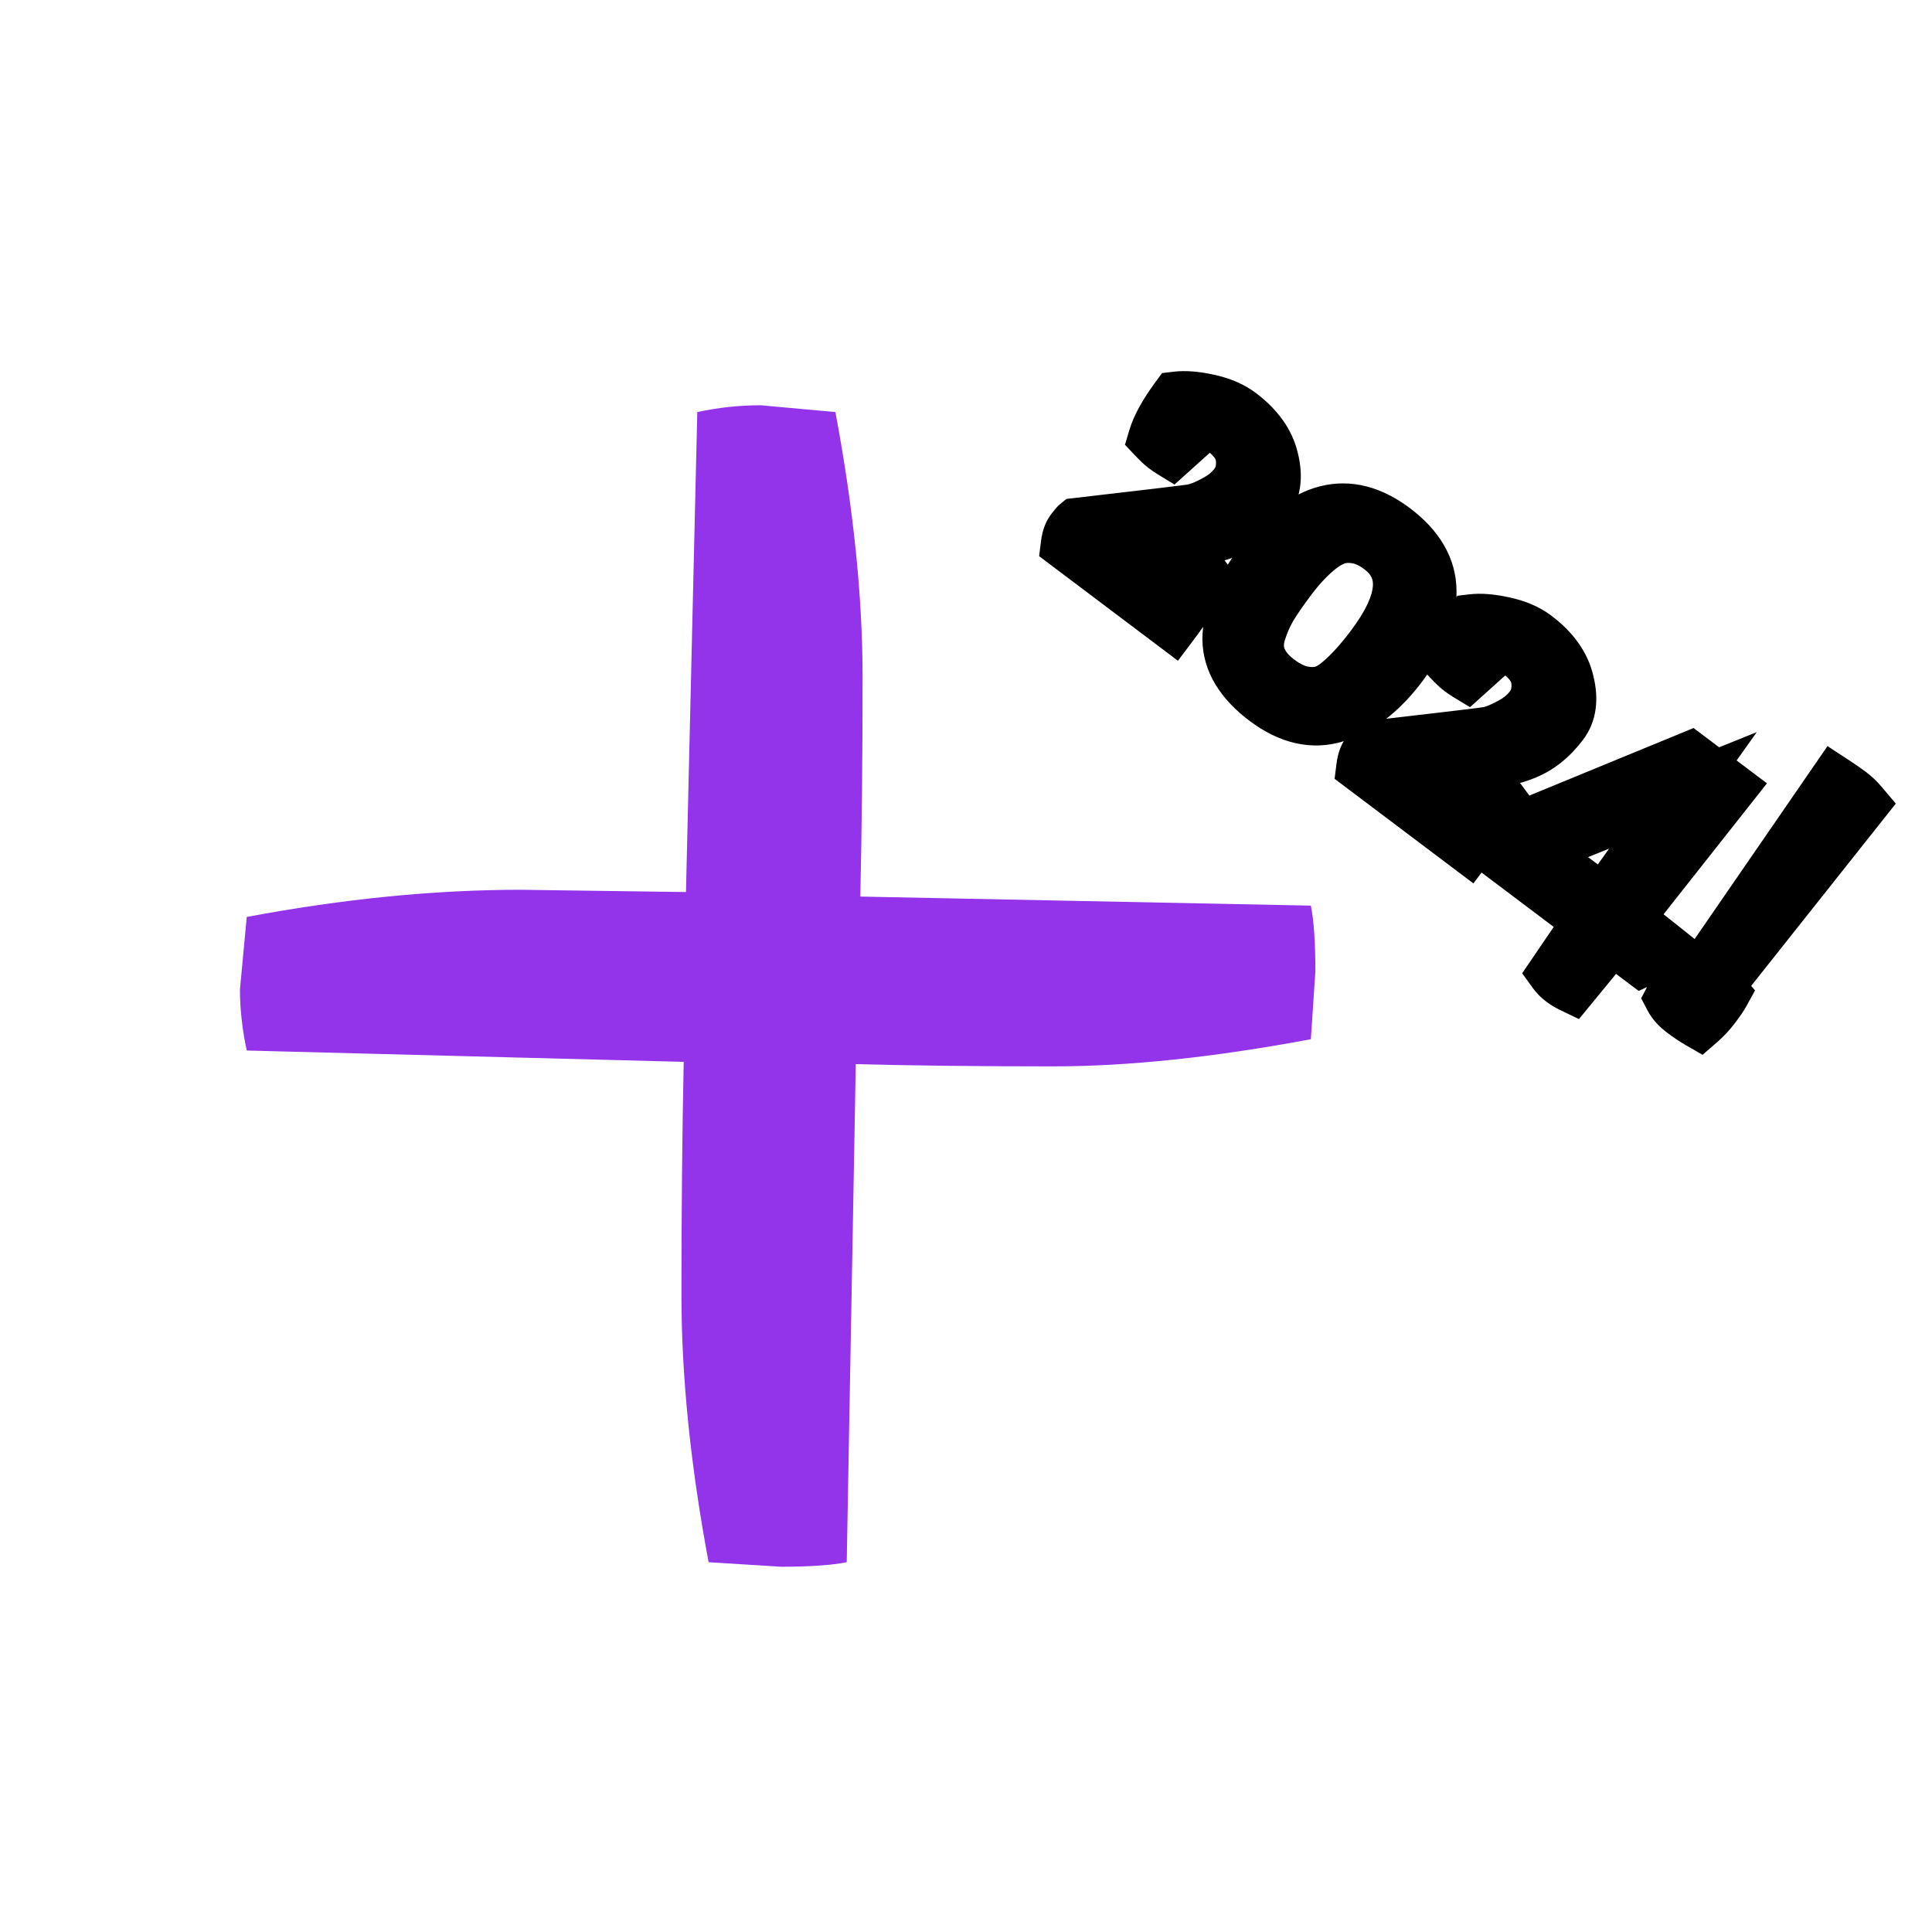 <svg width="512" height="512" viewBox="0 0 512 512" fill="none" xmlns="http://www.w3.org/2000/svg">
<g clip-path="url(#clip0_2_2)">
<path d="M137.99 235.8L181.79 236.4L184.79 109.2C190.39 108 195.99 107.4 201.59 107.4L221.39 109.2C226.19 134.8 228.59 158.2 228.59 179.4C228.59 200.6 228.39 220 227.99 237.6L347.39 240C348.19 244 348.59 249.8 348.59 257.4L347.39 275.4C321.79 280.2 298.99 282.6 278.99 282.6C259.39 282.6 241.99 282.4 226.79 282L224.39 414C220.39 414.8 214.59 415.2 206.99 415.2L187.79 414C182.99 388.4 180.59 364.8 180.59 343.2C180.59 321.2 180.79 300.6 181.19 281.4L65.39 278.4C64.19 272.8 63.59 267.4 63.59 262.2L65.39 243C90.99 238.2 115.19 235.8 137.99 235.8Z" fill="#9333EA"/>
<mask id="path-2-outside-1_2_2" maskUnits="userSpaceOnUse" x="263.045" y="74.959" width="242.074" height="217.274" fill="black">
<rect fill="white" x="263.045" y="74.959" width="242.074" height="217.274"/>
<path d="M314.941 149.15C315.354 149.377 315.827 149.692 316.359 150.093C317.317 150.815 318.149 151.65 318.853 152.599C317.085 156.275 314.395 160.509 310.785 165.3L282.832 144.237C283.036 142.637 283.459 141.412 284.101 140.56C284.783 139.655 285.231 139.116 285.444 138.943C304.369 136.759 314.599 135.536 316.133 135.272C317.707 134.956 319.622 134.187 321.878 132.966C324.187 131.784 326.044 130.262 327.448 128.398C328.893 126.481 329.471 124.163 329.184 121.442C328.95 118.762 327.343 116.298 324.361 114.051C322.71 112.807 321.179 111.904 319.767 111.341L310.448 119.72C309.876 119.372 309.27 118.957 308.631 118.475C307.992 117.994 307.114 117.165 305.997 115.989C306.87 113.058 308.804 109.549 311.8 105.463C314.094 105.188 316.887 105.414 320.179 106.142C323.564 106.856 326.375 108.056 328.611 109.741C333.296 113.271 336.147 117.298 337.163 121.82C338.273 126.329 337.765 129.995 335.638 132.817C332.91 136.437 329.771 138.997 326.221 140.495C322.724 142.034 318.095 142.97 312.335 143.304L294.772 144.344L294.29 145.483L308.326 155.935C311.32 152.515 313.525 150.253 314.941 149.15ZM369.472 140.281C375.807 145.056 378.982 150.536 378.994 156.723C379.1 162.896 376.525 169.471 371.269 176.445C366.054 183.367 360.344 187.787 354.139 189.706C347.988 191.666 341.718 190.238 335.329 185.424C328.94 180.609 325.712 175.255 325.645 169.362C325.672 163.455 328.514 156.748 334.171 149.241C345.565 134.12 357.332 131.134 369.472 140.281ZM333.769 167.72C333.017 170.158 333.078 172.459 333.953 174.621C334.869 176.729 336.444 178.626 338.681 180.311C340.97 182.037 343.094 183.095 345.053 183.486C347.012 183.877 348.726 183.874 350.193 183.477C351.714 183.121 353.303 182.231 354.959 180.808C357.604 178.628 360.492 175.461 363.621 171.308C372.488 159.541 373.194 150.85 365.74 145.233C363.717 143.708 361.679 142.757 359.627 142.379C357.627 142.041 355.854 142.124 354.306 142.627C352.758 143.13 351.15 144.046 349.48 145.376C346.915 147.45 344.429 150.084 342.022 153.279C339.615 156.473 337.815 159.083 336.624 161.107C335.473 163.077 334.521 165.282 333.769 167.72ZM393.245 208.156C393.658 208.384 394.13 208.698 394.663 209.099C395.621 209.821 396.453 210.657 397.157 211.605C395.389 215.281 392.699 219.515 389.088 224.306L361.136 203.243C361.34 201.643 361.762 200.418 362.404 199.566C363.086 198.661 363.534 198.122 363.748 197.949C382.673 195.765 392.903 194.542 394.436 194.279C396.011 193.962 397.926 193.193 400.182 191.972C402.491 190.79 404.348 189.268 405.752 187.404C407.196 185.488 407.775 183.169 407.488 180.448C407.254 177.768 405.646 175.304 402.665 173.057C401.014 171.813 399.483 170.91 398.071 170.347L388.752 178.726C388.179 178.378 387.573 177.963 386.935 177.481C386.296 177 385.418 176.171 384.3 174.996C385.174 172.064 387.108 168.555 390.104 164.469C392.398 164.194 395.191 164.42 398.483 165.148C401.868 165.862 404.678 167.062 406.914 168.747C411.6 172.277 414.451 176.304 415.467 180.826C416.577 185.335 416.068 189.001 413.942 191.823C411.214 195.443 408.075 198.003 404.525 199.501C401.028 201.04 396.399 201.976 390.638 202.31L373.076 203.35L372.593 204.489L386.63 214.941C389.624 211.521 391.829 209.259 393.245 208.156ZM425.005 238.976L445.992 209.463L406.596 225.354C414.769 231.346 420.905 235.886 425.005 238.976ZM458.333 208.871L430.995 243.489C432.965 244.974 435.826 247.214 439.58 250.209C437.894 252.445 436.405 253.868 435.11 254.479L427.124 248.46L416.514 261.376C415.595 260.934 414.736 260.412 413.938 259.811C413.139 259.209 412.474 258.541 411.942 257.806L421.293 244.067L397.095 225.832C397.138 224.446 397.521 223.273 398.243 222.315C399.005 221.303 399.433 220.791 399.526 220.778L447.791 200.927L458.333 208.871ZM442.825 264.55C443.2 263.831 443.969 262.699 445.133 261.155C446.296 259.611 447.559 258.267 448.922 257.124C450.493 258.14 451.917 259.13 453.195 260.093C454.526 261.096 455.677 262.172 456.648 263.321C456.193 264.147 455.383 265.332 454.22 266.876C453.096 268.366 451.813 269.737 450.371 270.987C448.972 270.184 447.528 269.22 446.037 268.097C444.546 266.974 443.476 265.791 442.825 264.55ZM458.542 256.985C458.183 256.798 457.55 256.363 456.645 255.681C455.74 254.999 454.955 254.324 454.29 253.656L486.195 207.328C487.873 208.425 489.244 209.375 490.309 210.177C491.374 210.98 492.391 211.955 493.362 213.104L458.542 256.985Z"/>
</mask>
<path d="M314.941 149.15C315.354 149.377 315.827 149.692 316.359 150.093C317.317 150.815 318.149 151.65 318.853 152.599C317.085 156.275 314.395 160.509 310.785 165.3L282.832 144.237C283.036 142.637 283.459 141.412 284.101 140.56C284.783 139.655 285.231 139.116 285.444 138.943C304.369 136.759 314.599 135.536 316.133 135.272C317.707 134.956 319.622 134.187 321.878 132.966C324.187 131.784 326.044 130.262 327.448 128.398C328.893 126.481 329.471 124.163 329.184 121.442C328.95 118.762 327.343 116.298 324.361 114.051C322.71 112.807 321.179 111.904 319.767 111.341L310.448 119.72C309.876 119.372 309.27 118.957 308.631 118.475C307.992 117.994 307.114 117.165 305.997 115.989C306.87 113.058 308.804 109.549 311.8 105.463C314.094 105.188 316.887 105.414 320.179 106.142C323.564 106.856 326.375 108.056 328.611 109.741C333.296 113.271 336.147 117.298 337.163 121.82C338.273 126.329 337.765 129.995 335.638 132.817C332.91 136.437 329.771 138.997 326.221 140.495C322.724 142.034 318.095 142.97 312.335 143.304L294.772 144.344L294.29 145.483L308.326 155.935C311.32 152.515 313.525 150.253 314.941 149.15ZM369.472 140.281C375.807 145.056 378.982 150.536 378.994 156.723C379.1 162.896 376.525 169.471 371.269 176.445C366.054 183.367 360.344 187.787 354.139 189.706C347.988 191.666 341.718 190.238 335.329 185.424C328.94 180.609 325.712 175.255 325.645 169.362C325.672 163.455 328.514 156.748 334.171 149.241C345.565 134.12 357.332 131.134 369.472 140.281ZM333.769 167.72C333.017 170.158 333.078 172.459 333.953 174.621C334.869 176.729 336.444 178.626 338.681 180.311C340.97 182.037 343.094 183.095 345.053 183.486C347.012 183.877 348.726 183.874 350.193 183.477C351.714 183.121 353.303 182.231 354.959 180.808C357.604 178.628 360.492 175.461 363.621 171.308C372.488 159.541 373.194 150.85 365.74 145.233C363.717 143.708 361.679 142.757 359.627 142.379C357.627 142.041 355.854 142.124 354.306 142.627C352.758 143.13 351.15 144.046 349.48 145.376C346.915 147.45 344.429 150.084 342.022 153.279C339.615 156.473 337.815 159.083 336.624 161.107C335.473 163.077 334.521 165.282 333.769 167.72ZM393.245 208.156C393.658 208.384 394.13 208.698 394.663 209.099C395.621 209.821 396.453 210.657 397.157 211.605C395.389 215.281 392.699 219.515 389.088 224.306L361.136 203.243C361.34 201.643 361.762 200.418 362.404 199.566C363.086 198.661 363.534 198.122 363.748 197.949C382.673 195.765 392.903 194.542 394.436 194.279C396.011 193.962 397.926 193.193 400.182 191.972C402.491 190.79 404.348 189.268 405.752 187.404C407.196 185.488 407.775 183.169 407.488 180.448C407.254 177.768 405.646 175.304 402.665 173.057C401.014 171.813 399.483 170.91 398.071 170.347L388.752 178.726C388.179 178.378 387.573 177.963 386.935 177.481C386.296 177 385.418 176.171 384.3 174.996C385.174 172.064 387.108 168.555 390.104 164.469C392.398 164.194 395.191 164.42 398.483 165.148C401.868 165.862 404.678 167.062 406.914 168.747C411.6 172.277 414.451 176.304 415.467 180.826C416.577 185.335 416.068 189.001 413.942 191.823C411.214 195.443 408.075 198.003 404.525 199.501C401.028 201.04 396.399 201.976 390.638 202.31L373.076 203.35L372.593 204.489L386.63 214.941C389.624 211.521 391.829 209.259 393.245 208.156ZM425.005 238.976L445.992 209.463L406.596 225.354C414.769 231.346 420.905 235.886 425.005 238.976ZM458.333 208.871L430.995 243.489C432.965 244.974 435.826 247.214 439.58 250.209C437.894 252.445 436.405 253.868 435.11 254.479L427.124 248.46L416.514 261.376C415.595 260.934 414.736 260.412 413.938 259.811C413.139 259.209 412.474 258.541 411.942 257.806L421.293 244.067L397.095 225.832C397.138 224.446 397.521 223.273 398.243 222.315C399.005 221.303 399.433 220.791 399.526 220.778L447.791 200.927L458.333 208.871ZM442.825 264.55C443.2 263.831 443.969 262.699 445.133 261.155C446.296 259.611 447.559 258.267 448.922 257.124C450.493 258.14 451.917 259.13 453.195 260.093C454.526 261.096 455.677 262.172 456.648 263.321C456.193 264.147 455.383 265.332 454.22 266.876C453.096 268.366 451.813 269.737 450.371 270.987C448.972 270.184 447.528 269.22 446.037 268.097C444.546 266.974 443.476 265.791 442.825 264.55ZM458.542 256.985C458.183 256.798 457.55 256.363 456.645 255.681C455.74 254.999 454.955 254.324 454.29 253.656L486.195 207.328C487.873 208.425 489.244 209.375 490.309 210.177C491.374 210.98 492.391 211.955 493.362 213.104L458.542 256.985Z" fill="#D9D9D9"/>
<path d="M314.941 149.15L318.321 143.02L314.279 140.791L310.638 143.629L314.941 149.15ZM318.853 152.599L325.161 155.633L326.996 151.82L324.472 148.424L318.853 152.599ZM310.785 165.3L306.572 170.891L312.162 175.104L316.375 169.513L310.785 165.3ZM282.832 144.237L275.888 143.353L275.375 147.383L278.62 149.827L282.832 144.237ZM285.444 138.943L284.642 131.989L282.623 132.222L281.043 133.5L285.444 138.943ZM316.133 135.272L317.316 142.172L317.415 142.155L317.512 142.135L316.133 135.272ZM321.878 132.966L318.69 126.734L318.617 126.771L318.545 126.81L321.878 132.966ZM329.184 121.442L322.211 122.051L322.216 122.114L322.223 122.177L329.184 121.442ZM319.767 111.341L322.36 104.839L318.321 103.228L315.087 106.135L319.767 111.341ZM310.448 119.72L306.813 125.701L311.259 128.404L315.128 124.925L310.448 119.72ZM305.997 115.989L299.288 113.991L298.131 117.874L300.922 120.811L305.997 115.989ZM311.8 105.463L310.968 98.512L307.951 98.874L306.155 101.324L311.8 105.463ZM320.179 106.142L318.668 112.977L318.701 112.984L318.734 112.991L320.179 106.142ZM337.163 121.82L330.334 123.355L330.349 123.424L330.366 123.493L337.163 121.82ZM326.221 140.495L323.499 134.046L323.45 134.067L323.402 134.088L326.221 140.495ZM312.335 143.304L311.93 136.316L311.921 136.316L312.335 143.304ZM294.772 144.344L294.358 137.356L290.022 137.613L288.327 141.613L294.772 144.344ZM294.29 145.483L287.844 142.752L285.699 147.814L290.109 151.097L294.29 145.483ZM308.326 155.935L304.145 161.549L309.332 165.412L313.592 160.546L308.326 155.935ZM311.561 155.28C311.593 155.297 311.78 155.407 312.146 155.683L320.572 144.503C319.874 143.977 319.115 143.458 318.321 143.02L311.561 155.28ZM312.146 155.683C312.579 156.01 312.935 156.37 313.234 156.773L324.472 148.424C323.363 146.931 322.056 145.621 320.572 144.503L312.146 155.683ZM312.545 149.564C311.046 152.681 308.644 156.509 305.194 161.088L316.375 169.513C320.147 164.508 323.124 159.869 325.161 155.633L312.545 149.564ZM314.997 159.71L287.045 138.646L278.62 149.827L306.572 170.891L314.997 159.71ZM289.776 145.121C289.831 144.687 289.897 144.466 289.92 144.401C289.942 144.337 289.895 144.502 289.691 144.772L278.51 136.347C276.853 138.546 276.173 141.115 275.888 143.353L289.776 145.121ZM289.691 144.772C289.842 144.573 289.971 144.404 290.081 144.263C290.192 144.121 290.275 144.019 290.332 143.951C290.394 143.876 290.402 143.87 290.367 143.907C290.349 143.927 290.301 143.977 290.23 144.047C290.164 144.11 290.032 144.235 289.846 144.386L281.043 133.5C280.331 134.075 279.768 134.758 279.564 135.003C279.24 135.393 278.883 135.853 278.51 136.347L289.691 144.772ZM286.247 145.897C304.991 143.734 315.532 142.478 317.316 142.172L314.949 128.373C314.949 128.373 314.948 128.374 314.945 128.374C314.942 128.374 314.938 128.375 314.933 128.376C314.922 128.378 314.907 128.38 314.887 128.383C314.848 128.389 314.796 128.397 314.73 128.407C314.598 128.426 314.425 128.45 314.208 128.48C313.775 128.539 313.199 128.614 312.474 128.705C311.026 128.888 309.03 129.132 306.479 129.437C301.379 130.047 294.101 130.897 284.642 131.989L286.247 145.897ZM317.512 142.135C320.052 141.625 322.662 140.501 325.211 139.121L318.545 126.81C316.582 127.873 315.362 128.287 314.753 128.41L317.512 142.135ZM325.066 139.197C328.212 137.588 330.929 135.411 333.039 132.611L321.858 124.185C321.16 125.112 320.162 125.98 318.69 126.734L325.066 139.197ZM333.039 132.611C335.701 129.078 336.591 124.926 336.146 120.707L322.223 122.177C322.352 123.4 322.085 123.884 321.858 124.185L333.039 132.611ZM336.158 120.834C335.692 115.502 332.504 111.422 328.574 108.461L320.148 119.642C322.181 121.173 322.208 122.021 322.211 122.051L336.158 120.834ZM328.574 108.461C326.591 106.967 324.515 105.698 322.36 104.839L317.174 117.843C317.843 118.11 318.83 118.648 320.148 119.642L328.574 108.461ZM315.087 106.135L305.768 114.514L315.128 124.925L324.447 116.546L315.087 106.135ZM314.084 113.738C313.743 113.531 313.331 113.252 312.844 112.885L304.418 124.066C305.208 124.661 306.008 125.212 306.813 125.701L314.084 113.738ZM312.844 112.885C312.687 112.767 312.135 112.287 311.071 111.168L300.922 120.811C302.093 122.044 303.297 123.221 304.418 124.066L312.844 112.885ZM312.705 117.988C313.248 116.166 314.655 113.408 317.446 109.601L306.155 101.324C302.954 105.69 300.492 109.95 299.288 113.991L312.705 117.988ZM312.633 112.413C313.875 112.264 315.825 112.348 318.668 112.977L321.689 99.306C317.949 98.48 314.314 98.111 310.968 98.512L312.633 112.413ZM318.734 112.991C321.346 113.542 323.15 114.391 324.398 115.331L332.823 104.15C329.599 101.72 325.782 100.17 321.624 99.293L318.734 112.991ZM324.398 115.331C328.12 118.136 329.77 120.845 330.334 123.355L343.993 120.285C342.524 113.751 338.473 108.407 332.823 104.15L324.398 115.331ZM330.366 123.493C331.143 126.649 330.535 127.958 330.048 128.604L341.229 137.029C344.995 132.032 345.403 126.01 343.961 120.147L330.366 123.493ZM330.048 128.604C327.93 131.415 325.726 133.106 323.499 134.046L328.943 146.944C333.816 144.887 337.89 141.46 341.229 137.029L330.048 128.604ZM323.402 134.088C320.954 135.165 317.24 136.008 311.93 136.316L312.739 150.292C318.951 149.932 324.494 148.903 329.04 146.903L323.402 134.088ZM311.921 136.316L294.358 137.356L295.186 151.332L312.748 150.292L311.921 136.316ZM288.327 141.613L287.844 142.752L300.735 148.214L301.217 147.075L288.327 141.613ZM290.109 151.097L304.145 161.549L312.507 150.32L298.47 139.868L290.109 151.097ZM313.592 160.546C316.605 157.106 318.416 155.316 319.244 154.671L310.638 143.629C308.634 145.19 306.036 147.924 303.059 151.324L313.592 160.546ZM378.994 156.723L371.994 156.737L371.994 156.79L371.995 156.843L378.994 156.723ZM354.139 189.706L352.071 183.019L352.043 183.028L352.015 183.037L354.139 189.706ZM325.645 169.362L318.645 169.33L318.645 169.385L318.646 169.441L325.645 169.362ZM333.953 174.621L327.465 177.247L327.497 177.328L327.532 177.407L333.953 174.621ZM345.053 183.486L346.424 176.621L346.424 176.621L345.053 183.486ZM350.193 183.477L348.596 176.662L348.481 176.689L348.367 176.72L350.193 183.477ZM354.959 180.808L350.507 175.407L350.452 175.452L350.398 175.498L354.959 180.808ZM359.627 142.379L360.895 135.495L360.844 135.485L360.793 135.477L359.627 142.379ZM354.306 142.627L352.142 135.97L354.306 142.627ZM349.48 145.376L345.119 139.9L345.099 139.916L345.078 139.933L349.48 145.376ZM336.624 161.107L330.592 157.556L330.586 157.566L330.58 157.576L336.624 161.107ZM365.259 145.872C370.386 149.735 371.987 153.344 371.994 156.737L385.994 156.709C385.976 147.729 381.228 140.376 373.684 134.691L365.259 145.872ZM371.995 156.843C372.065 160.923 370.376 166 365.679 172.233L376.86 180.658C382.675 172.941 386.135 164.869 385.993 156.603L371.995 156.843ZM365.679 172.233C361.056 178.368 356.468 181.659 352.071 183.019L356.208 196.394C364.219 193.916 371.052 188.366 376.86 180.658L365.679 172.233ZM352.015 183.037C348.549 184.141 344.606 183.649 339.542 179.833L331.116 191.014C338.831 196.827 347.428 199.191 356.264 196.376L352.015 183.037ZM339.542 179.833C334.222 175.824 332.679 172.292 332.645 169.283L318.646 169.441C318.745 178.218 323.658 185.394 331.116 191.014L339.542 179.833ZM332.645 169.393C332.662 165.654 334.514 160.417 339.762 153.454L328.581 145.028C322.514 153.08 318.682 161.256 318.645 169.33L332.645 169.393ZM339.762 153.454C345.006 146.494 349.58 143.38 353.264 142.445C356.583 141.603 360.416 142.222 365.259 145.872L373.684 134.691C366.388 129.192 358.268 126.731 349.82 128.876C341.737 130.927 334.731 136.867 328.581 145.028L339.762 153.454ZM327.08 165.657C325.901 169.48 325.927 173.448 327.465 177.247L340.442 171.994C340.23 171.469 340.133 170.837 340.458 169.784L327.08 165.657ZM327.532 177.407C329.024 180.844 331.475 183.647 334.468 185.902L342.893 174.721C341.414 173.606 340.714 172.615 340.375 171.834L327.532 177.407ZM334.468 185.902C337.258 188.004 340.344 189.684 343.683 190.35L346.424 176.621C345.844 176.505 344.682 176.069 342.893 174.721L334.468 185.902ZM343.683 190.35C346.382 190.889 349.235 190.988 352.02 190.235L348.367 176.72C348.217 176.76 347.643 176.865 346.424 176.621L343.683 190.35ZM351.791 190.293C354.754 189.598 357.331 187.999 359.521 186.118L350.398 175.498C349.275 176.464 348.674 176.644 348.596 176.662L351.791 190.293ZM359.412 186.209C362.64 183.548 365.902 179.912 369.211 175.521L358.031 167.095C355.081 171.01 352.569 173.707 350.507 175.407L359.412 186.209ZM369.211 175.521C373.954 169.227 377.266 162.826 377.778 156.531C378.341 149.6 375.434 143.772 369.953 139.642L361.528 150.823C363.501 152.31 363.967 153.637 363.824 155.397C363.629 157.795 362.155 161.622 358.031 167.095L369.211 175.521ZM369.953 139.642C367.245 137.602 364.22 136.107 360.895 135.495L358.359 149.263C359.138 149.406 360.189 149.815 361.528 150.823L369.953 139.642ZM360.793 135.477C357.949 134.996 354.996 135.042 352.142 135.97L356.47 149.284C356.712 149.205 357.306 149.086 358.46 149.281L360.793 135.477ZM352.142 135.97C349.592 136.798 347.252 138.202 345.119 139.9L353.84 150.852C355.048 149.89 355.924 149.461 356.47 149.284L352.142 135.97ZM345.078 139.933C341.986 142.434 339.113 145.508 336.431 149.066L347.612 157.492C349.745 154.661 351.844 152.466 353.882 150.819L345.078 139.933ZM336.431 149.066C333.959 152.348 331.979 155.199 330.592 157.556L342.657 164.657C343.652 162.966 345.271 160.599 347.612 157.492L336.431 149.066ZM330.58 157.576C329.129 160.06 327.972 162.765 327.08 165.657L340.458 169.784C341.071 167.798 341.817 166.095 342.669 164.637L330.58 157.576ZM393.245 208.156L396.625 202.026L392.583 199.797L388.942 202.635L393.245 208.156ZM397.157 211.605L403.465 214.639L405.299 210.826L402.776 207.43L397.157 211.605ZM389.088 224.306L384.876 229.897L390.466 234.11L394.679 228.519L389.088 224.306ZM361.136 203.243L354.192 202.359L353.679 206.389L356.923 208.833L361.136 203.243ZM363.748 197.949L362.946 190.995L360.927 191.228L359.346 192.506L363.748 197.949ZM394.436 194.279L395.62 201.178L395.718 201.161L395.816 201.141L394.436 194.279ZM400.182 191.972L396.994 185.74L396.921 185.777L396.849 185.816L400.182 191.972ZM407.488 180.448L400.514 181.057L400.52 181.12L400.527 181.183L407.488 180.448ZM398.071 170.347L400.664 163.845L396.625 162.234L393.391 165.141L398.071 170.347ZM388.752 178.726L385.116 184.708L389.563 187.41L393.432 183.931L388.752 178.726ZM384.3 174.996L377.592 172.997L376.435 176.88L379.226 179.817L384.3 174.996ZM390.104 164.469L389.272 157.518L386.255 157.88L384.459 160.33L390.104 164.469ZM398.483 165.148L396.972 171.983L397.005 171.99L397.037 171.997L398.483 165.148ZM415.467 180.826L408.637 182.361L408.653 182.43L408.67 182.499L415.467 180.826ZM404.525 199.501L401.802 193.053L401.754 193.073L401.705 193.094L404.525 199.501ZM390.638 202.31L390.234 195.322L390.224 195.322L390.638 202.31ZM373.076 203.35L372.662 196.362L368.325 196.619L366.631 200.619L373.076 203.35ZM372.593 204.489L366.148 201.758L364.003 206.82L368.413 210.103L372.593 204.489ZM386.63 214.941L382.449 220.555L387.636 224.418L391.896 219.552L386.63 214.941ZM389.865 214.286C389.897 214.303 390.083 214.413 390.45 214.69L398.876 203.509C398.177 202.983 397.419 202.464 396.625 202.026L389.865 214.286ZM390.45 214.69C390.883 215.016 391.239 215.376 391.538 215.779L402.776 207.43C401.667 205.937 400.359 204.627 398.876 203.509L390.45 214.69ZM390.849 208.57C389.35 211.687 386.948 215.515 383.498 220.094L394.679 228.519C398.45 223.514 401.428 218.875 403.465 214.639L390.849 208.57ZM393.301 218.716L365.349 197.653L356.923 208.833L384.876 229.897L393.301 218.716ZM368.08 204.127C368.135 203.693 368.201 203.472 368.223 203.407C368.245 203.343 368.198 203.508 367.995 203.779L356.814 195.353C355.157 197.552 354.477 200.121 354.192 202.359L368.08 204.127ZM367.995 203.779C368.145 203.579 368.275 203.41 368.385 203.269C368.496 203.127 368.578 203.025 368.636 202.957C368.697 202.882 368.706 202.876 368.671 202.913C368.652 202.933 368.605 202.983 368.533 203.053C368.468 203.116 368.336 203.241 368.15 203.392L359.346 192.506C358.635 193.082 358.071 193.764 357.868 194.009C357.544 194.399 357.187 194.859 356.814 195.353L367.995 203.779ZM364.55 204.903C383.294 202.74 393.836 201.484 395.62 201.178L393.253 187.379C393.253 187.379 393.251 187.38 393.249 187.38C393.246 187.381 393.242 187.381 393.236 187.382C393.225 187.384 393.21 187.386 393.191 187.389C393.152 187.395 393.1 187.403 393.034 187.413C392.902 187.432 392.729 187.456 392.512 187.486C392.078 187.545 391.503 187.62 390.778 187.711C389.33 187.894 387.334 188.138 384.783 188.443C379.682 189.053 372.405 189.904 362.946 190.995L364.55 204.903ZM395.816 201.141C398.355 200.631 400.966 199.507 403.515 198.127L396.849 185.816C394.886 186.879 393.666 187.293 393.057 187.416L395.816 201.141ZM403.37 198.203C406.516 196.594 409.232 194.417 411.343 191.617L400.162 183.192C399.463 184.118 398.466 184.986 396.994 185.74L403.37 198.203ZM411.343 191.617C414.004 188.085 414.894 183.932 414.449 179.713L400.527 181.183C400.656 182.406 400.389 182.89 400.162 183.192L411.343 191.617ZM414.461 179.84C413.996 174.508 410.808 170.429 406.877 167.467L398.452 178.648C400.485 180.179 400.512 181.027 400.514 181.057L414.461 179.84ZM406.877 167.467C404.895 165.973 402.819 164.704 400.664 163.845L395.477 176.849C396.147 177.116 397.133 177.654 398.452 178.648L406.877 167.467ZM393.391 165.141L384.072 173.52L393.432 183.931L402.751 175.552L393.391 165.141ZM392.387 172.744C392.047 172.537 391.635 172.258 391.147 171.891L382.722 183.072C383.512 183.667 384.311 184.218 385.116 184.708L392.387 172.744ZM391.147 171.891C390.991 171.773 390.438 171.293 389.375 170.174L379.226 179.817C380.397 181.05 381.601 182.227 382.722 183.072L391.147 171.891ZM391.009 176.994C391.552 175.172 392.959 172.414 395.75 168.607L384.459 160.33C381.258 164.696 378.795 168.956 377.592 172.997L391.009 176.994ZM390.937 171.419C392.178 171.27 394.129 171.354 396.972 171.983L399.993 158.313C396.253 157.486 392.618 157.118 389.272 157.518L390.937 171.419ZM397.037 171.997C399.65 172.548 401.454 173.397 402.702 174.337L411.127 163.156C407.902 160.726 404.086 159.176 399.928 158.299L397.037 171.997ZM402.702 174.337C406.423 177.142 408.073 179.851 408.637 182.361L422.297 179.291C420.828 172.757 416.776 167.413 411.127 163.156L402.702 174.337ZM408.67 182.499C409.447 185.655 408.838 186.964 408.352 187.61L419.533 196.036C423.299 191.038 423.707 185.016 422.264 179.153L408.67 182.499ZM408.352 187.61C406.234 190.421 404.03 192.112 401.802 193.053L407.247 205.95C412.12 203.893 416.194 200.466 419.533 196.036L408.352 187.61ZM401.705 193.094C399.258 194.171 395.543 195.014 390.234 195.322L391.043 209.298C397.255 208.939 402.798 207.909 407.344 205.909L401.705 193.094ZM390.224 195.322L372.662 196.362L373.49 210.338L391.052 209.298L390.224 195.322ZM366.631 200.619L366.148 201.758L379.038 207.22L379.521 206.081L366.631 200.619ZM368.413 210.103L382.449 220.555L390.81 209.326L376.774 198.875L368.413 210.103ZM391.896 219.552C394.908 216.112 396.72 214.322 397.548 213.677L388.942 202.635C386.938 204.196 384.339 206.93 381.363 210.33L391.896 219.552ZM425.005 238.976L420.792 244.566L426.539 248.897L430.71 243.032L425.005 238.976ZM445.992 209.463L451.697 213.52L465.563 194.021L443.374 202.971L445.992 209.463ZM406.596 225.354L403.977 218.862L392.317 223.565L402.457 230.999L406.596 225.354ZM458.333 208.871L463.827 213.21L468.265 207.59L462.546 203.281L458.333 208.871ZM430.995 243.489L425.501 239.151L421.063 244.77L426.782 249.08L430.995 243.489ZM439.58 250.209L445.17 254.421L449.267 248.984L443.946 244.737L439.58 250.209ZM435.11 254.479L430.897 260.069L434.272 262.612L438.095 260.81L435.11 254.479ZM427.124 248.46L431.336 242.87L425.975 238.83L421.714 244.017L427.124 248.46ZM416.514 261.376L413.48 267.684L418.434 270.068L421.923 265.82L416.514 261.376ZM411.942 257.806L406.155 253.867L403.39 257.93L406.272 261.91L411.942 257.806ZM421.293 244.067L427.08 248.006L430.834 242.491L425.506 238.477L421.293 244.067ZM397.095 225.832L390.098 225.614L389.985 229.24L392.882 231.423L397.095 225.832ZM399.526 220.778L400.501 227.71L401.374 227.587L402.189 227.252L399.526 220.778ZM447.791 200.927L452.004 195.337L448.818 192.936L445.129 194.453L447.791 200.927ZM430.71 243.032L451.697 213.52L440.287 205.406L419.3 234.919L430.71 243.032ZM443.374 202.971L403.977 218.862L409.214 231.846L448.611 215.955L443.374 202.971ZM402.457 230.999C410.624 236.987 416.731 241.505 420.792 244.566L429.218 233.385C425.08 230.267 418.914 225.705 410.735 219.708L402.457 230.999ZM452.84 204.533L425.501 239.151L436.488 247.828L463.827 213.21L452.84 204.533ZM426.782 249.08C428.672 250.504 431.473 252.695 435.213 255.68L443.946 244.737C440.18 241.732 437.257 239.443 435.208 237.899L426.782 249.08ZM433.989 245.996C433.3 246.911 432.756 247.516 432.363 247.892C431.945 248.291 431.864 248.27 432.125 248.147L438.095 260.81C440.998 259.442 443.337 256.854 445.17 254.421L433.989 245.996ZM439.323 248.888L431.336 242.87L422.911 254.051L430.897 260.069L439.323 248.888ZM421.714 244.017L411.105 256.933L421.923 265.82L432.533 252.904L421.714 244.017ZM419.549 255.068C419.037 254.822 418.574 254.539 418.15 254.22L409.725 265.401C410.899 266.286 412.153 267.046 413.48 267.684L419.549 255.068ZM418.15 254.22C417.852 253.995 417.696 253.816 417.613 253.702L406.272 261.91C407.252 263.265 408.426 264.422 409.725 265.401L418.15 254.22ZM417.729 261.745L427.08 248.006L415.507 240.128L406.155 253.867L417.729 261.745ZM425.506 238.477L401.308 220.242L392.882 231.423L417.081 249.658L425.506 238.477ZM404.091 226.05C404.095 225.939 404.107 225.966 404.069 226.085C404.027 226.212 403.95 226.373 403.833 226.527L392.652 218.102C390.93 220.388 390.179 223.016 390.098 225.614L404.091 226.05ZM403.833 226.527C404.194 226.048 404.408 225.778 404.509 225.658C404.571 225.583 404.508 225.665 404.364 225.811C404.302 225.872 404.092 226.083 403.779 226.327C403.622 226.449 403.326 226.67 402.919 226.897C402.594 227.078 401.727 227.537 400.501 227.71L398.552 213.846C397.314 214.02 396.432 214.484 396.09 214.675C395.667 214.912 395.352 215.145 395.173 215.285C394.815 215.564 394.55 215.824 394.424 215.952C394.149 216.229 393.913 216.504 393.762 216.685C393.435 217.078 393.053 217.57 392.652 218.102L403.833 226.527ZM402.189 227.252L450.454 207.401L445.129 194.453L396.864 214.304L402.189 227.252ZM443.579 206.518L454.121 214.462L462.546 203.281L452.004 195.337L443.579 206.518ZM442.825 264.55L436.618 261.313L434.927 264.558L436.625 267.799L442.825 264.55ZM448.922 257.124L452.726 251.247L448.384 248.437L444.422 251.762L448.922 257.124ZM456.648 263.321L462.778 266.701L465.104 262.483L461.995 258.803L456.648 263.321ZM450.371 270.987L446.884 277.057L451.196 279.534L454.954 276.277L450.371 270.987ZM458.542 256.985L455.306 263.192L460.432 265.865L464.026 261.336L458.542 256.985ZM454.29 253.656L448.525 249.685L445.227 254.474L449.329 258.594L454.29 253.656ZM486.195 207.328L490.027 201.47L484.307 197.729L480.43 203.358L486.195 207.328ZM493.362 213.104L498.845 217.455L502.409 212.965L498.709 208.587L493.362 213.104ZM449.032 267.786C449.026 267.798 449.053 267.746 449.134 267.614C449.213 267.487 449.323 267.316 449.472 267.097C449.773 266.655 450.185 266.083 450.723 265.368L439.542 256.942C438.376 258.489 437.288 260.029 436.618 261.313L449.032 267.786ZM450.723 265.368C451.595 264.21 452.499 263.26 453.422 262.485L444.422 251.762C442.62 253.274 440.997 255.011 439.542 256.942L450.723 265.368ZM445.118 263C446.572 263.941 447.858 264.836 448.983 265.684L457.408 254.503C455.977 253.425 454.414 252.34 452.726 251.247L445.118 263ZM448.983 265.684C449.941 266.406 450.701 267.129 451.301 267.839L461.995 258.803C460.653 257.215 459.112 255.787 457.408 254.503L448.983 265.684ZM450.518 259.941C450.314 260.311 449.755 261.169 448.629 262.663L459.81 271.088C461.012 269.494 462.071 267.983 462.778 266.701L450.518 259.941ZM448.629 262.663C447.809 263.751 446.866 264.762 445.787 265.696L454.954 276.277C456.761 274.712 458.384 272.982 459.81 271.088L448.629 262.663ZM453.857 264.917C452.746 264.279 451.544 263.482 450.25 262.507L441.824 273.687C443.512 274.959 445.198 276.088 446.884 277.057L453.857 264.917ZM450.25 262.507C449.325 261.81 449.063 261.373 449.026 261.301L436.625 267.799C437.888 270.21 439.768 272.138 441.824 273.687L450.25 262.507ZM461.779 250.778C461.908 250.846 461.97 250.887 461.941 250.869C461.921 250.856 461.865 250.82 461.764 250.751C461.561 250.611 461.264 250.396 460.858 250.091L452.433 261.272C453.284 261.913 454.357 262.697 455.306 263.192L461.779 250.778ZM460.858 250.091C460.166 249.569 459.641 249.109 459.251 248.717L449.329 258.594C450.269 259.538 451.314 260.429 452.433 261.272L460.858 250.091ZM460.055 257.626L491.96 211.298L480.43 203.358L448.525 249.685L460.055 257.626ZM482.364 213.186C483.969 214.236 485.2 215.093 486.096 215.768L494.521 204.587C493.288 203.657 491.777 202.614 490.027 201.47L482.364 213.186ZM486.096 215.768C486.695 216.219 487.339 216.822 488.015 217.622L498.709 208.587C497.444 207.089 496.052 205.741 494.521 204.587L486.096 215.768ZM487.879 208.753L453.059 252.634L464.026 261.336L498.845 217.455L487.879 208.753Z" fill="black" mask="url(#path-2-outside-1_2_2)"/>
</g>
<defs>
<clipPath id="clip0_2_2">
<rect width="512" height="512" fill="white"/>
</clipPath>
</defs>
</svg>
